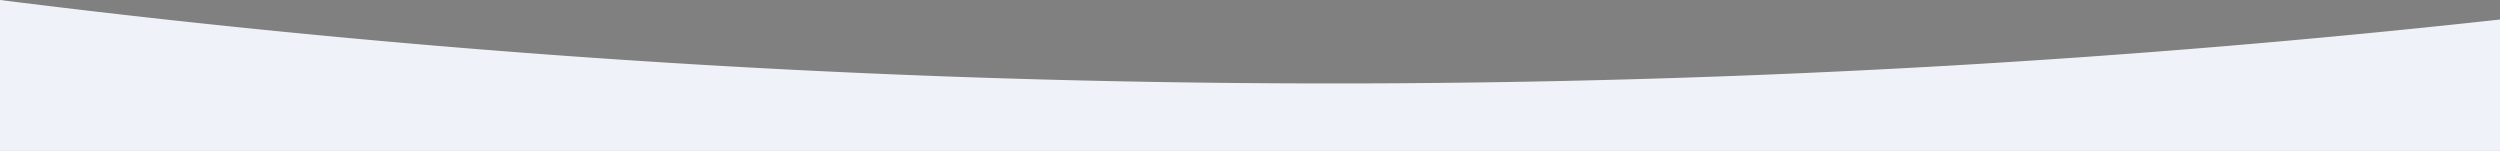 <svg id="Capa_1" data-name="Capa 1" xmlns="http://www.w3.org/2000/svg" viewBox="0 0 1921 116"><rect x="0" y="0" width="1921" height="116" fill="#808080" stroke="none"/><defs><style>.cls-1,.cls-2{fill:#eff3f9;}.cls-1{stroke:#000;stroke-miterlimit:10;}</style></defs><title>curva-redonda-blanca</title><path class="cls-1" d="M-.5,617.5" transform="translate(-0.5 -963.5)"/><path class="cls-2" d="M1921.5,1079.5H.5v-116a8215.19,8215.19,0,0,0,1068,64,8211.37,8211.37,0,0,0,853-49" transform="translate(-0.5 -963.5)"/></svg>